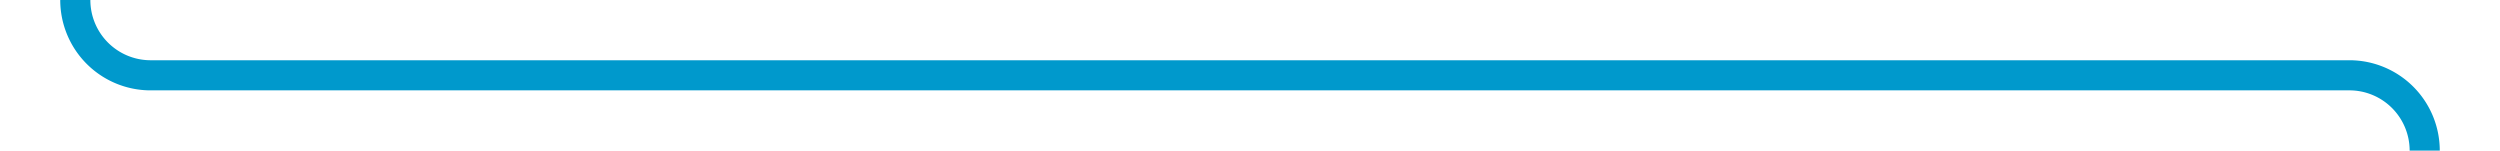 ﻿<?xml version="1.0" encoding="utf-8"?>
<svg version="1.1" xmlns:xlink="http://www.w3.org/1999/xlink" width="166px" height="10px" preserveAspectRatio="xMinYMid meet" viewBox="2779 1106  166 8" xmlns="http://www.w3.org/2000/svg">
  <path d="M 2776 1045  L 2779 1045  A 5 5 0 0 1 2784 1050 L 2784 1105  A 5 5 0 0 0 2789 1110 L 2935 1110  A 5 5 0 0 1 2940 1115 L 2940 1256  A 5 5 0 0 0 2945 1261 L 2953 1261  " stroke-width="2" stroke="#0099cc" fill="none" />
  <path d="M 2777.5 1041.5  A 3.5 3.5 0 0 0 2774 1045 A 3.5 3.5 0 0 0 2777.5 1048.5 A 3.5 3.5 0 0 0 2781 1045 A 3.5 3.5 0 0 0 2777.5 1041.5 Z M 2952 1268.6  L 2959 1261  L 2952 1253.4  L 2952 1268.6  Z " fill-rule="nonzero" fill="#0099cc" stroke="none" />
</svg>